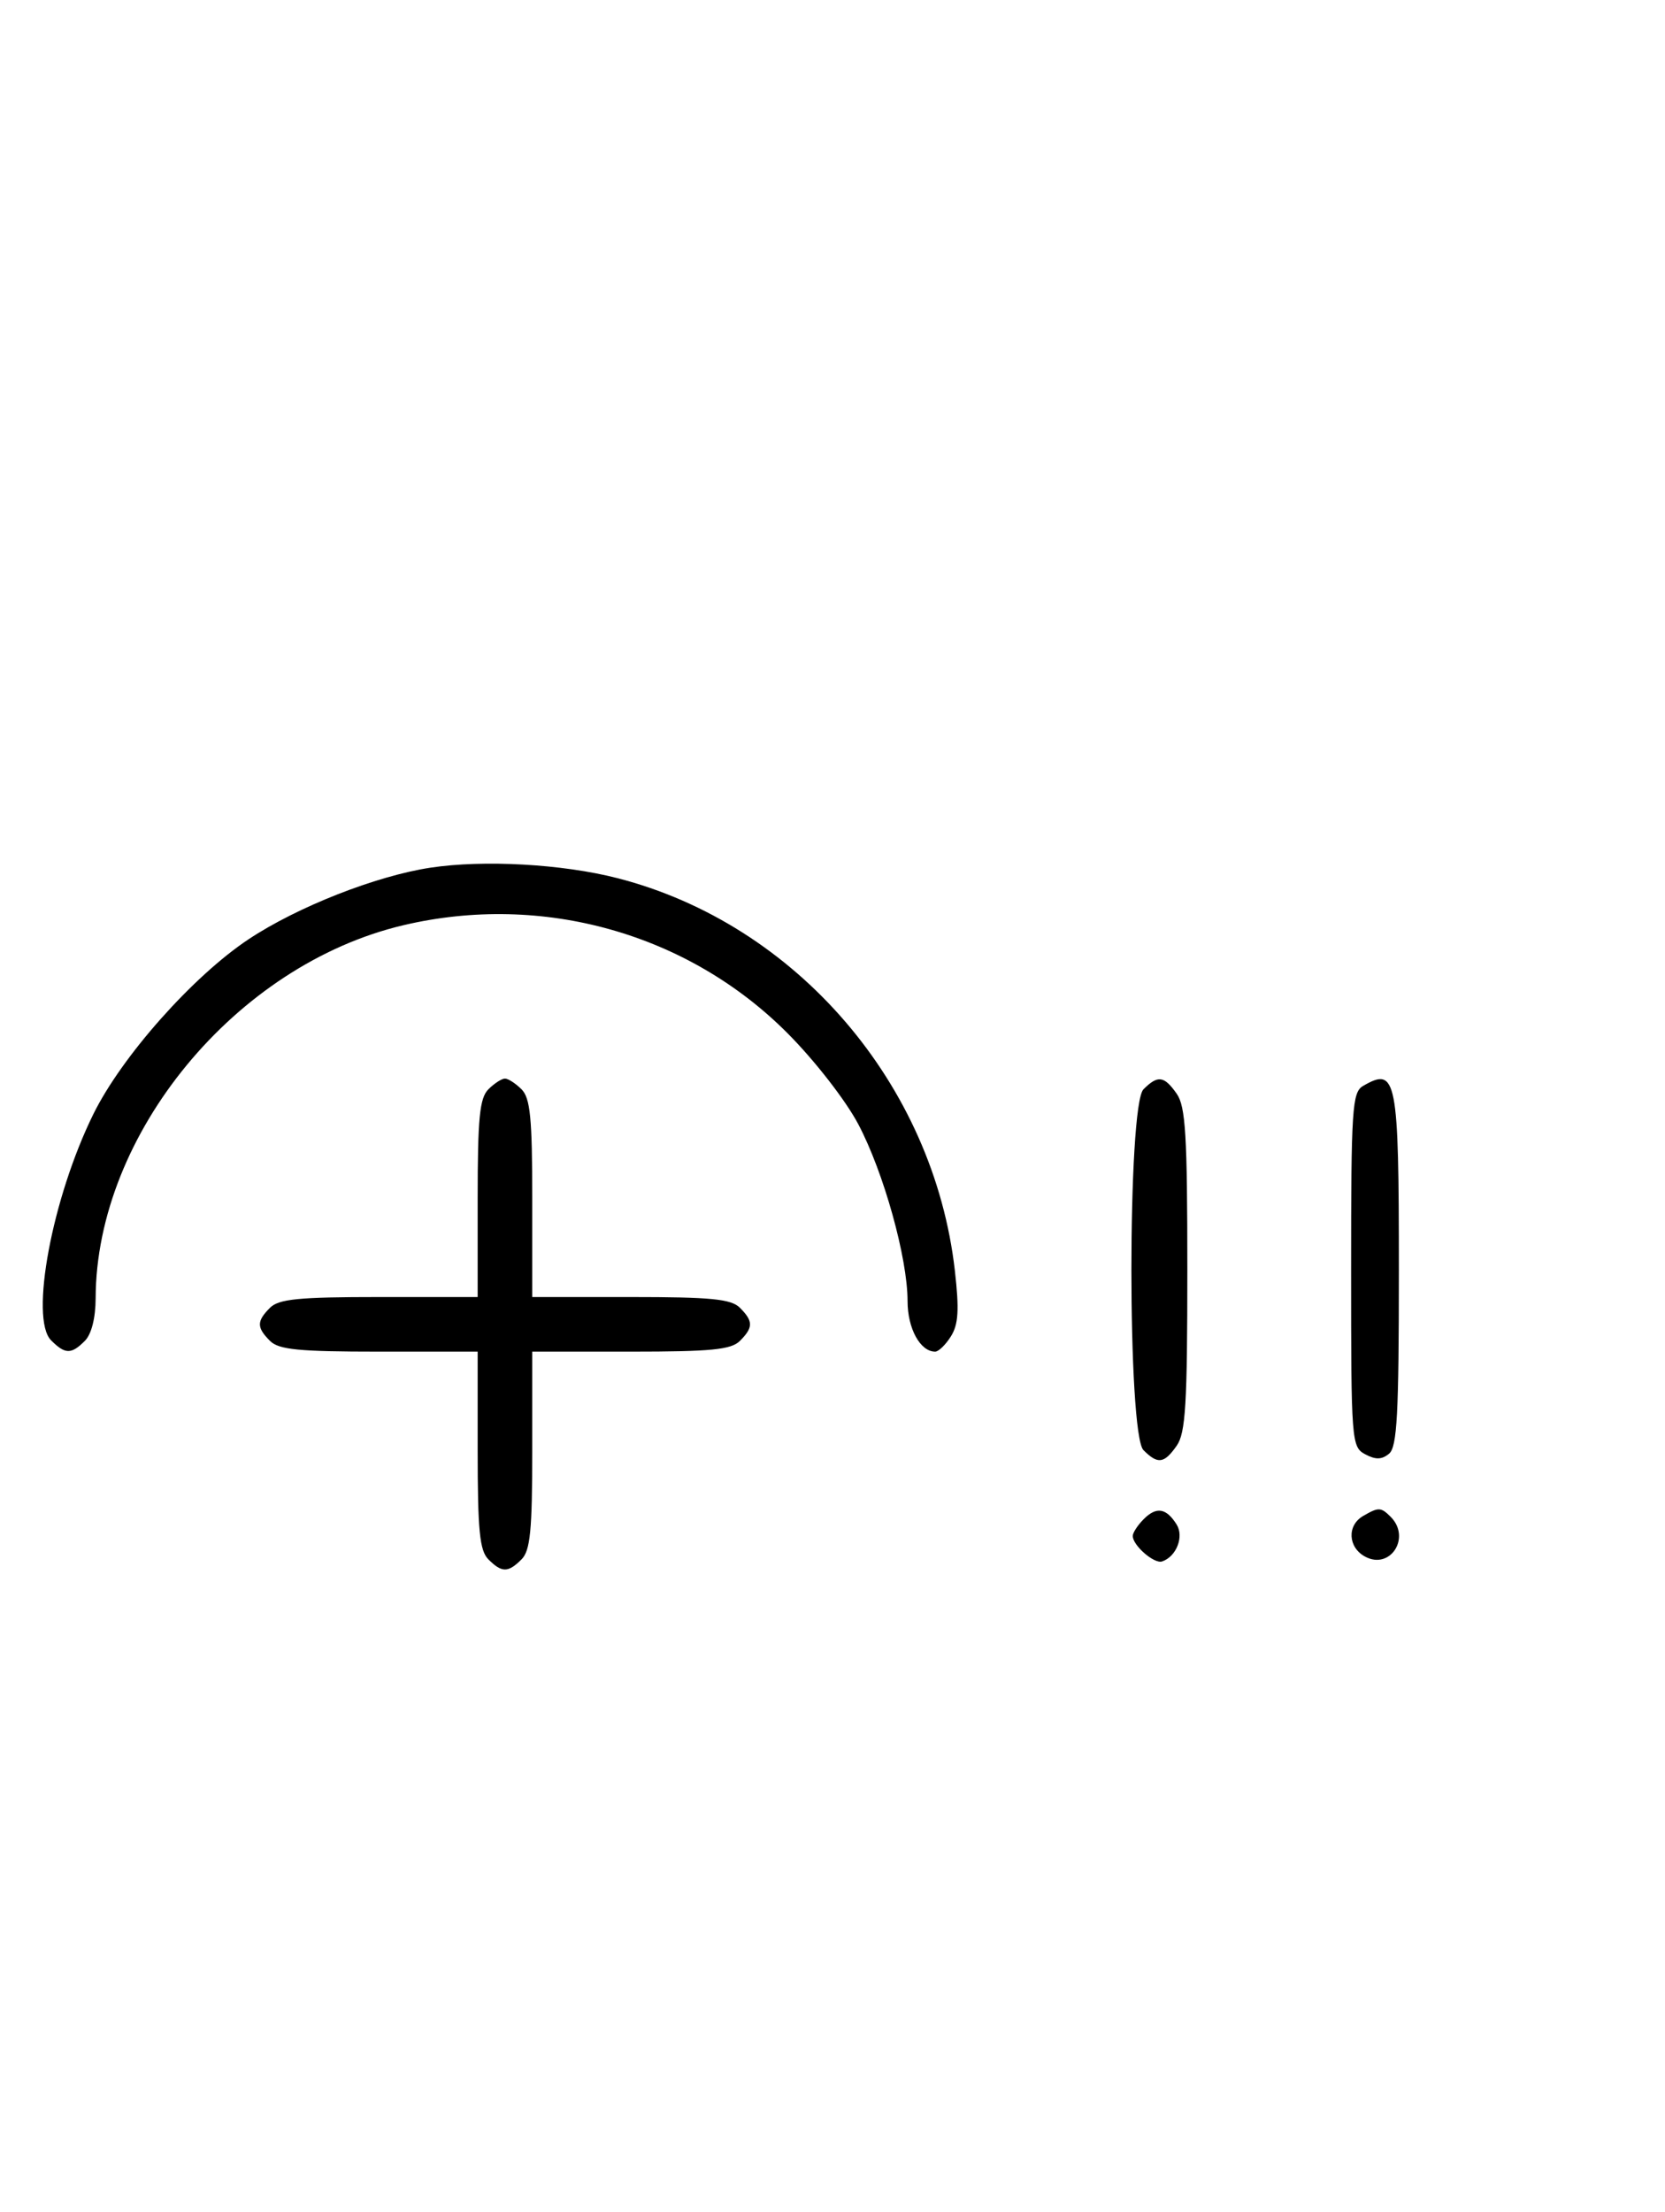 <svg xmlns="http://www.w3.org/2000/svg" width="244" height="324" viewBox="0 0 244 324" version="1.1">
	<path d="M 63.057 127.110 C 55.086 128.320, 43.567 132.853, 36.433 137.588 C 28.286 142.996, 17.869 154.723, 13.687 163.194 C 7.634 175.456, 4.322 193.179, 7.491 196.348 C 9.547 198.404, 10.439 198.418, 12.429 196.429 C 13.404 195.453, 14.006 193.082, 14.015 190.179 C 14.091 166.127, 34.559 141.323, 59.103 135.537 C 79.531 130.722, 100.875 136.732, 115.459 151.405 C 119.429 155.400, 123.939 161.203, 125.780 164.686 C 129.503 171.731, 133 184.277, 133 190.589 C 133 194.612, 134.851 198, 137.048 198 C 137.546 198, 138.587 196.988, 139.360 195.750 C 140.454 194, 140.582 191.869, 139.935 186.164 C 136.832 158.798, 116.692 135.370, 90.483 128.639 C 82.408 126.565, 70.881 125.923, 63.057 127.110 M 71.571 159.571 C 70.288 160.855, 70 163.788, 70 175.571 L 70 190 55.571 190 C 43.788 190, 40.855 190.288, 39.571 191.571 C 37.598 193.545, 37.598 194.455, 39.571 196.429 C 40.855 197.712, 43.788 198, 55.571 198 L 70 198 70 212.429 C 70 224.212, 70.288 227.145, 71.571 228.429 C 73.545 230.402, 74.455 230.402, 76.429 228.429 C 77.712 227.145, 78 224.212, 78 212.429 L 78 198 92.429 198 C 104.212 198, 107.145 197.712, 108.429 196.429 C 110.402 194.455, 110.402 193.545, 108.429 191.571 C 107.145 190.288, 104.212 190, 92.429 190 L 78 190 78 175.571 C 78 163.788, 77.712 160.855, 76.429 159.571 C 75.564 158.707, 74.471 158, 74 158 C 73.529 158, 72.436 158.707, 71.571 159.571 M 167.571 159.571 C 165.215 161.927, 165.215 210.073, 167.571 212.429 C 169.678 214.535, 170.598 214.412, 172.443 211.777 C 173.745 209.919, 174 205.701, 174 186 C 174 166.299, 173.745 162.081, 172.443 160.223 C 170.598 157.588, 169.678 157.465, 167.571 159.571 M 199.750 159.080 C 198.155 160.009, 198 162.388, 198 186.015 C 198 211.174, 198.060 211.962, 200.064 213.034 C 201.596 213.854, 202.498 213.832, 203.564 212.947 C 204.744 211.968, 205 207.174, 205 186.078 C 205 157.906, 204.671 156.214, 199.750 159.080 M 167.616 222.527 C 166.727 223.416, 166 224.529, 166 225 C 166 226.389, 169.140 229.120, 170.295 228.735 C 172.395 228.035, 173.549 225.094, 172.423 223.310 C 170.905 220.902, 169.474 220.669, 167.616 222.527 M 199.750 222.080 C 197.372 223.465, 197.542 226.685, 200.064 228.034 C 203.753 230.008, 206.819 225.219, 203.800 222.200 C 202.367 220.767, 202.022 220.757, 199.750 222.080 " stroke="none" fill="black" fill-rule="evenodd"/>
</svg>